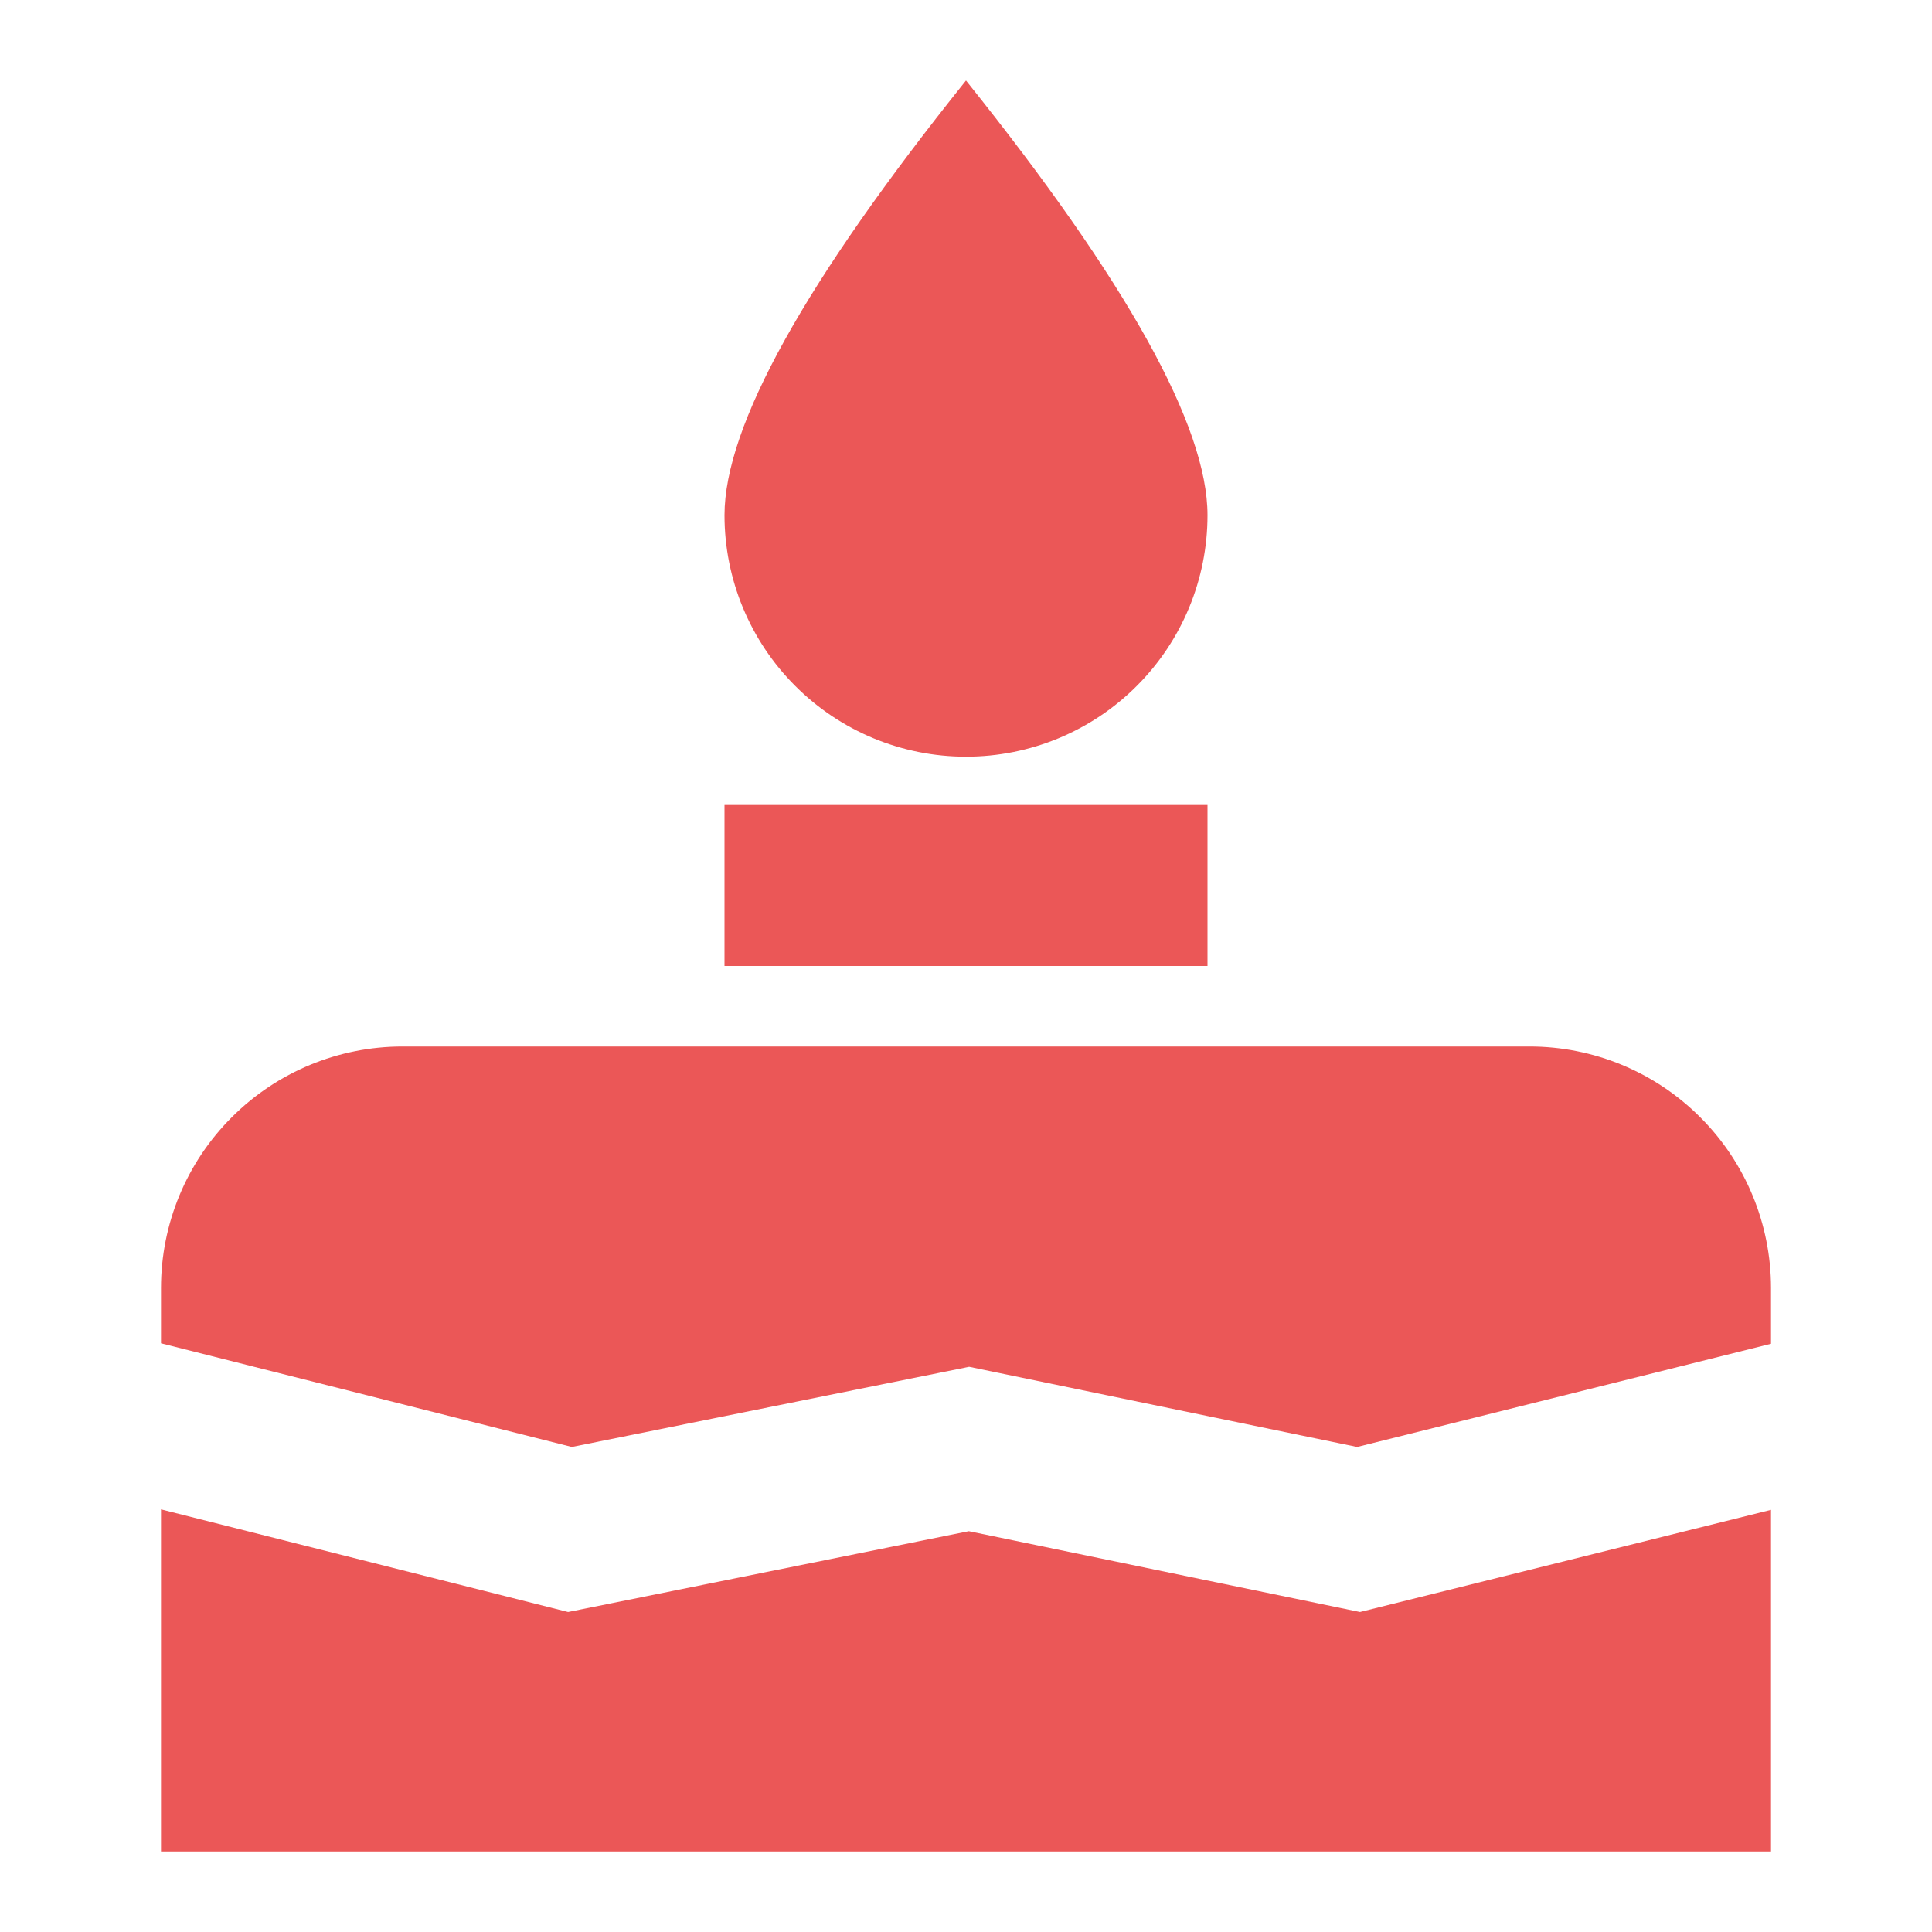 <svg width="24" height="24" viewBox="0 0 24 24" fill="none" xmlns="http://www.w3.org/2000/svg">
<path d="M22 16.693L16.859 17.975L12.039 16.979L7.104 17.975L2 16.687V16C2 15.204 2.316 14.441 2.879 13.879C3.441 13.316 4.204 13 5 13H19C19.796 13 20.559 13.316 21.121 13.879C21.684 14.441 22 15.204 22 16V16.693ZM22 18.756V23H2V18.75L7.057 20.025L12.035 19.021L16.894 20.025L22 18.756ZM9 10H15V12H9V10ZM12 9.4C11.204 9.4 10.441 9.084 9.879 8.521C9.316 7.959 9 7.196 9 6.4C9 5.295 10 3.495 12 1C14 3.495 15 5.295 15 6.4C15 7.196 14.684 7.959 14.121 8.521C13.559 9.084 12.796 9.4 12 9.4Z" fill="#EB5757"/>
</svg>
